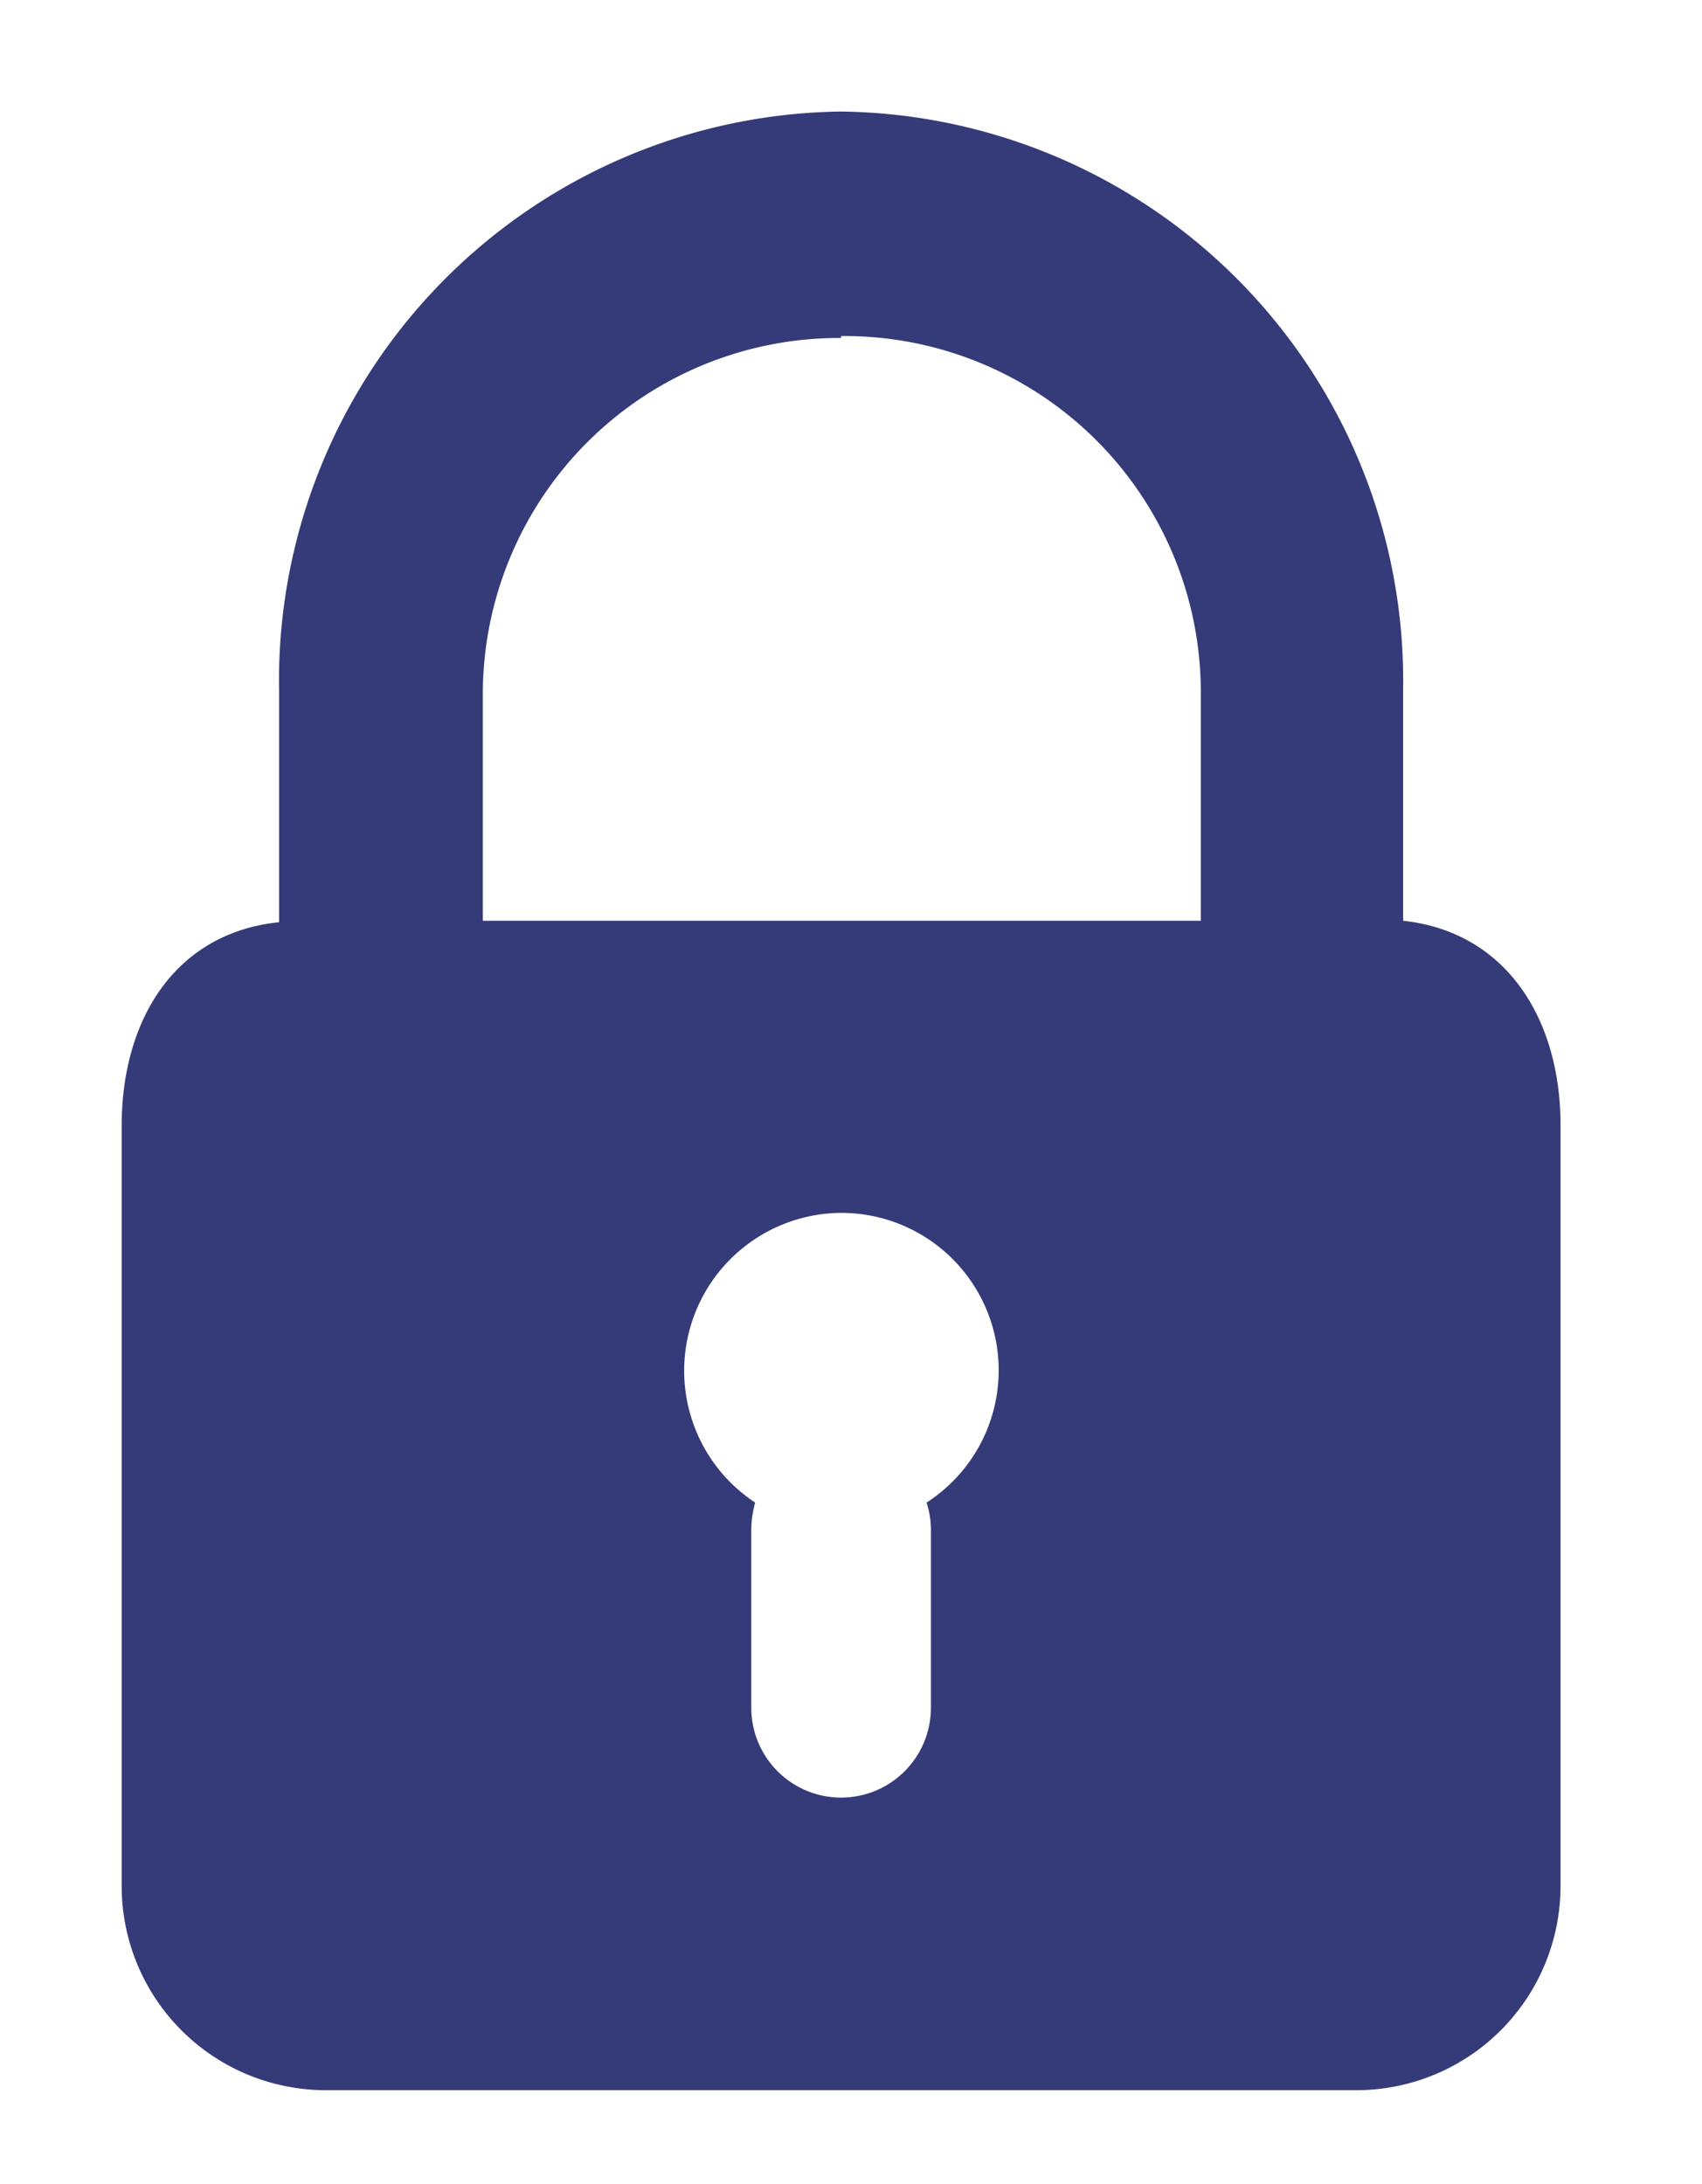 <svg id="Layer_1" data-name="Layer 1" xmlns="http://www.w3.org/2000/svg" viewBox="0 0 35.25 45.23"><defs><style>.cls-1{fill:#353b79;}</style></defs><path class="cls-1" d="M17.42,2.31a11.79,11.79,0,0,0-11.64,12v4.79h0c-2.14.22-3.26,2-3.26,4.22V39.05a4.23,4.23,0,0,0,4.23,4.24H28.09a4.23,4.23,0,0,0,4.23-4.24V23.3c0-2.19-1.12-4-3.26-4.23V14.28A11.79,11.79,0,0,0,17.42,2.31Zm0,4.65a7.38,7.38,0,0,1,7.45,7.35v4.76H10V14.31A7.38,7.38,0,0,1,17.42,7Zm0,18.16a3.26,3.26,0,0,1,1.77,6,1.83,1.83,0,0,1,.09.52v3.73a1.86,1.86,0,1,1-3.72,0V31.64a2.25,2.25,0,0,1,.08-.52,3.27,3.27,0,0,1,1.78-6Z"/></svg>
